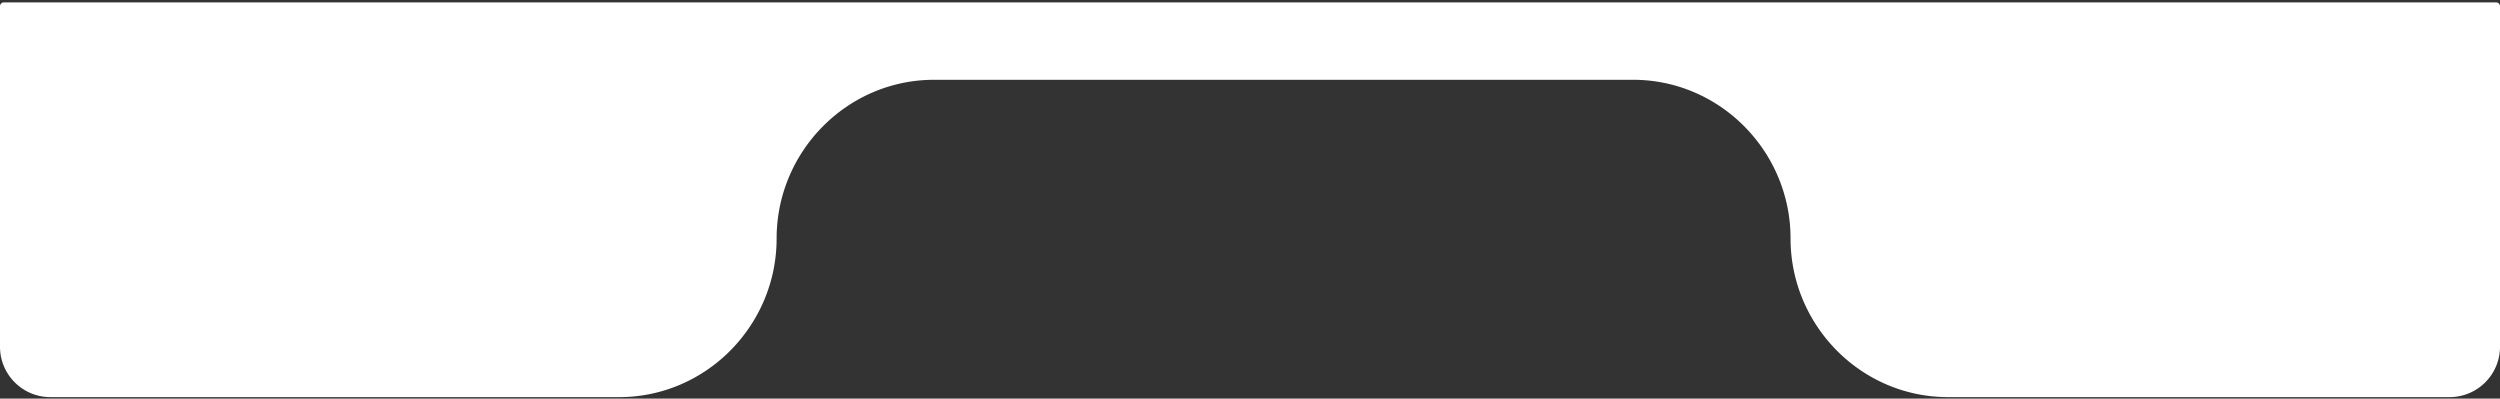 <svg width="646" height="103" fill="none" xmlns="http://www.w3.org/2000/svg"><rect width="100%" height="100%" fill="#333333" stroke="none"/><path d="M645 .615a1 1 0 011 1v87.98c0 7.19-5.829 13.02-13.021 13.02H503.367c-22.472 0-40.689-18.527-40.689-40.999s-18.217-40.999-40.69-40.999H241.367c-22.472 0-40.689 18.527-40.689 41 0 22.471-18.217 40.998-40.69 40.998H13.02c-7.19 0-13.02-5.83-13.02-13.02V1.615a1 1 0 011-1h644z" fill="#fff"/></svg>